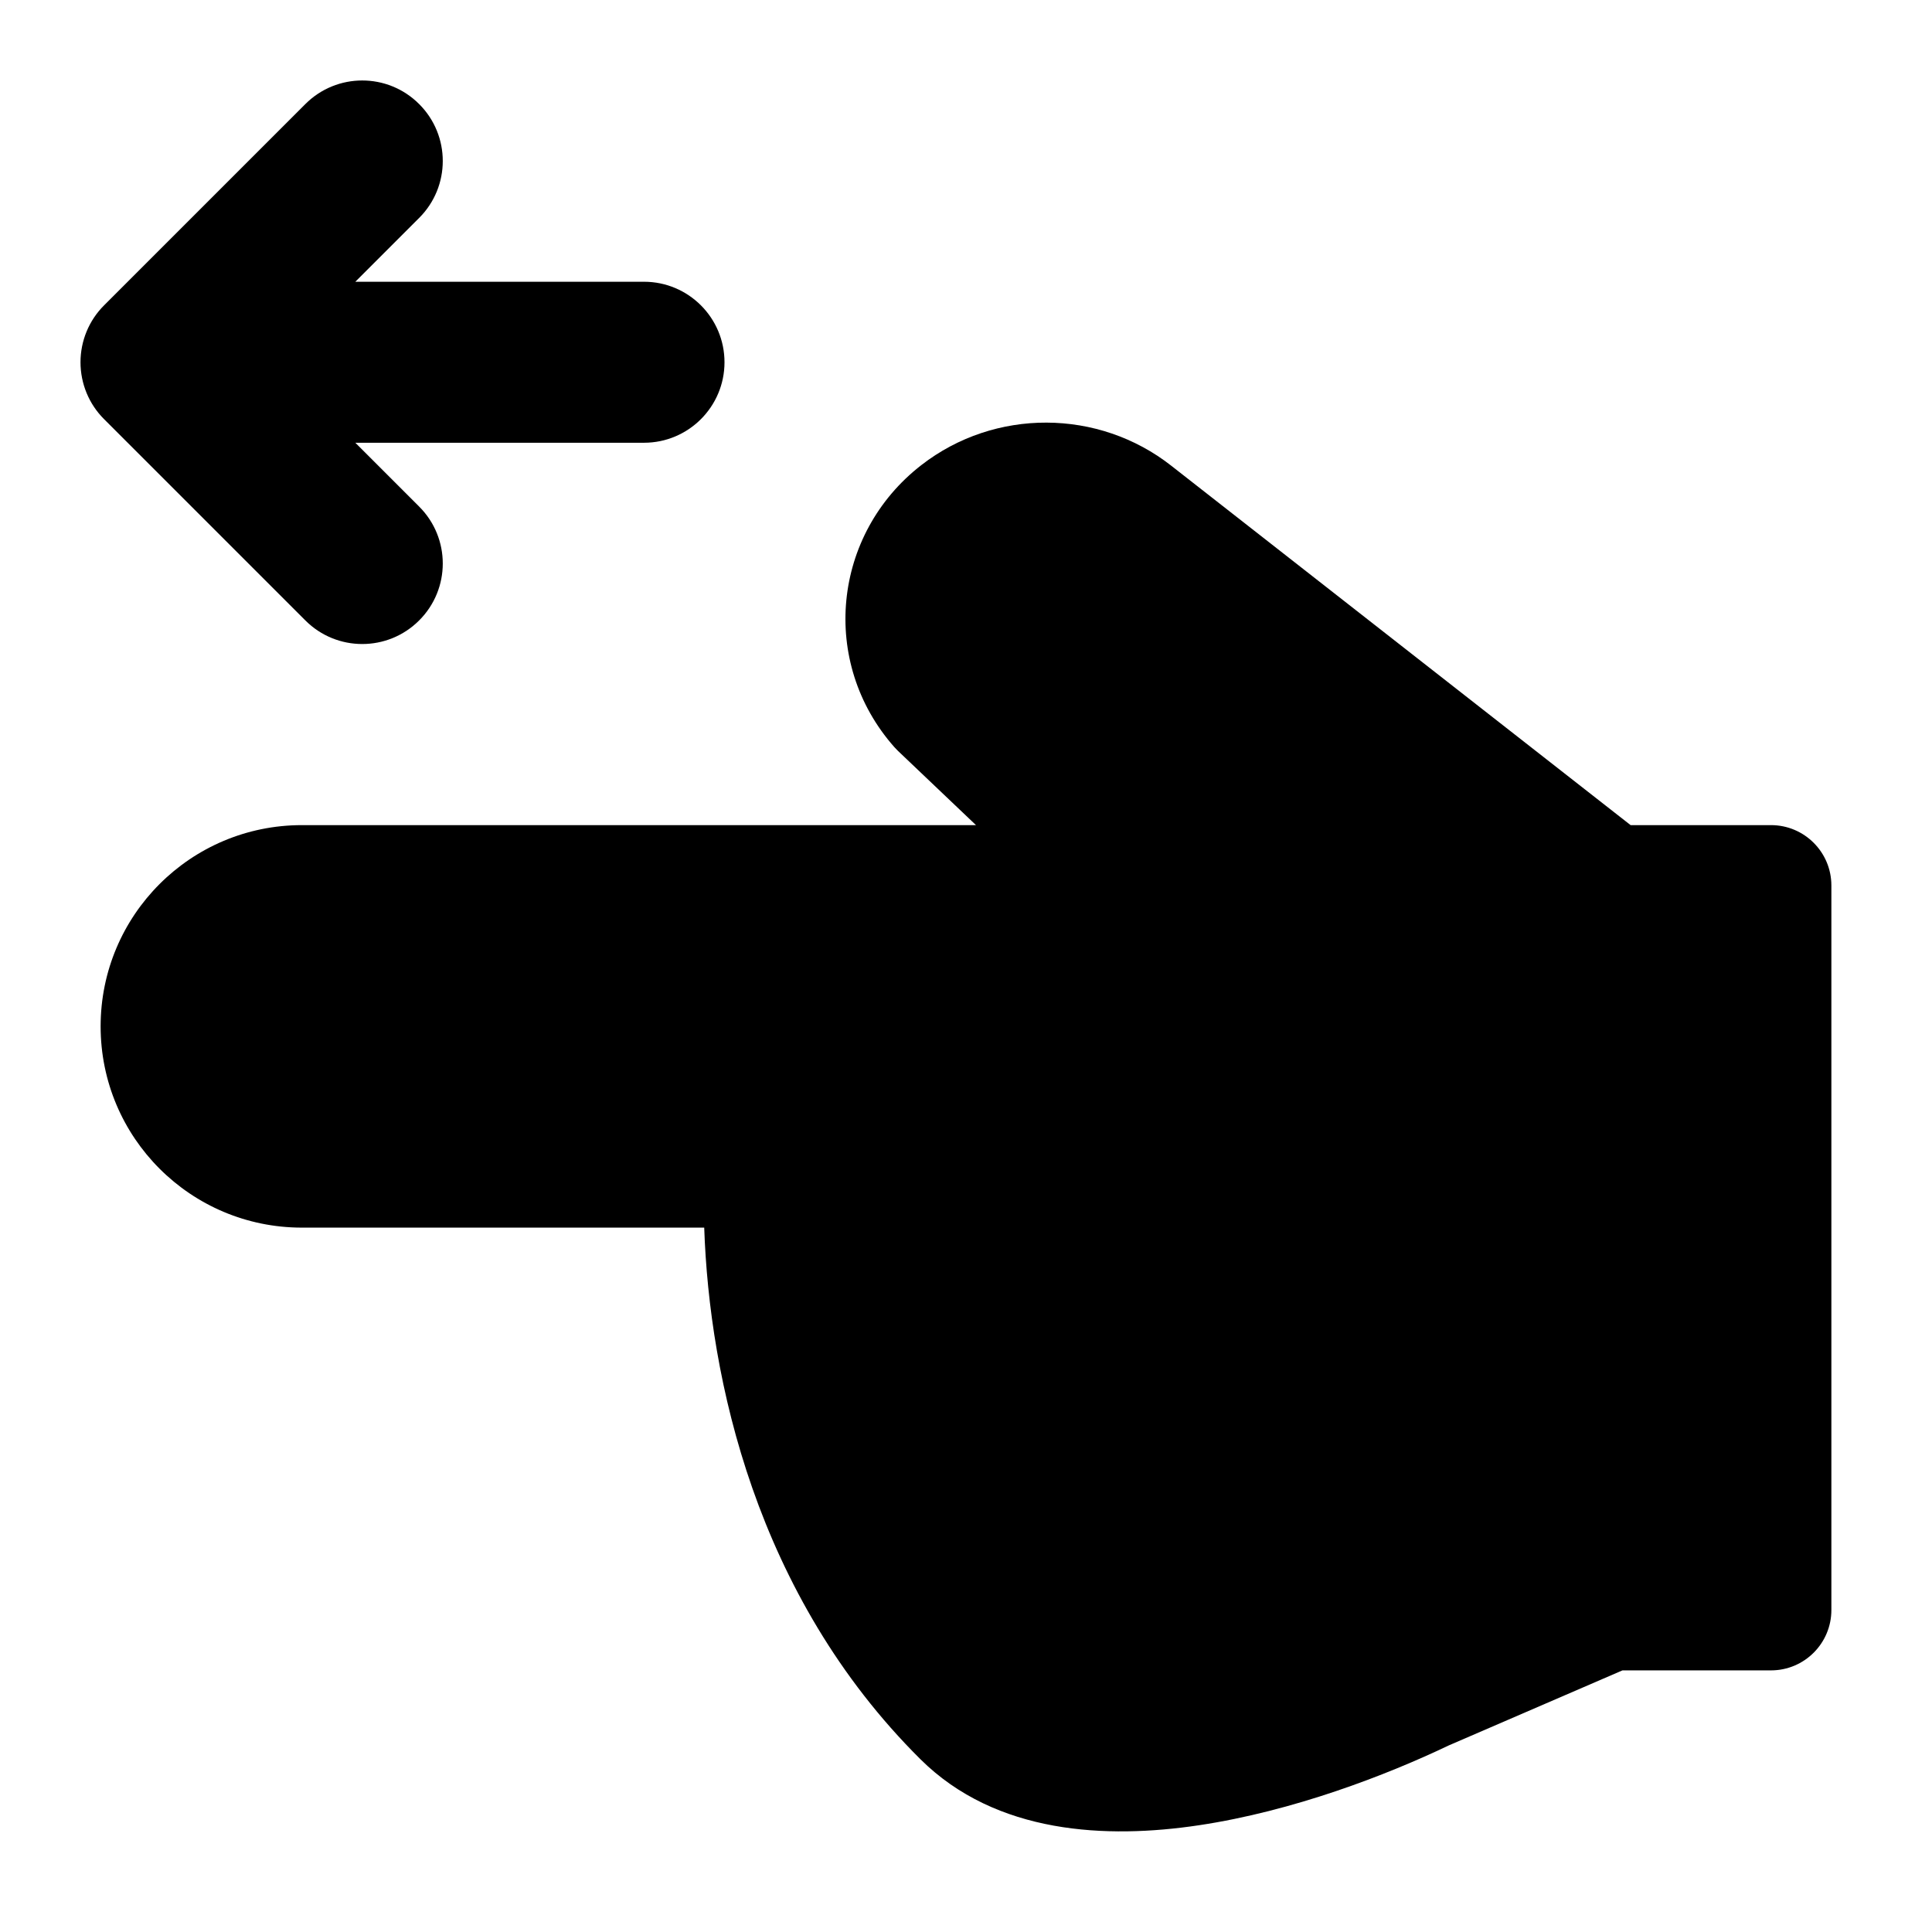 <svg width="24" height="24" viewBox="0 0 24 24" xmlns="http://www.w3.org/2000/svg">
    <path fill-rule="evenodd" clip-rule="evenodd" d="M5.207 1.293C5.598 1.683 5.598 2.317 5.207 2.707L4.414 3.5H8C8.552 3.5 9 3.948 9 4.5C9 5.052 8.552 5.5 8 5.5H4.414L5.207 6.293C5.598 6.683 5.598 7.317 5.207 7.707C4.817 8.098 4.183 8.098 3.793 7.707L1.293 5.207C1.105 5.02 1 4.765 1 4.5C1 4.235 1.105 3.98 1.293 3.793L3.793 1.293C4.183 0.902 4.817 0.902 5.207 1.293Z"/>
    <path fill-rule="evenodd" clip-rule="evenodd" d="M14.552 5.787L14.553 5.788L20.256 10.25H22C22.414 10.25 22.75 10.586 22.75 11V20C22.75 20.414 22.414 20.75 22 20.75H20.155L18 21.681C17.223 22.052 16.063 22.499 14.893 22.674C13.753 22.845 12.375 22.789 11.433 21.853C9.386 19.819 8.811 17.114 8.748 15.25H3.75C2.369 15.25 1.25 14.131 1.25 12.75C1.25 11.369 2.369 10.25 3.75 10.25L12.124 10.25L11.154 9.327C11.139 9.312 11.124 9.296 11.109 9.28C10.179 8.228 10.339 6.635 11.446 5.777C12.357 5.07 13.646 5.075 14.552 5.787Z"/>
</svg>
